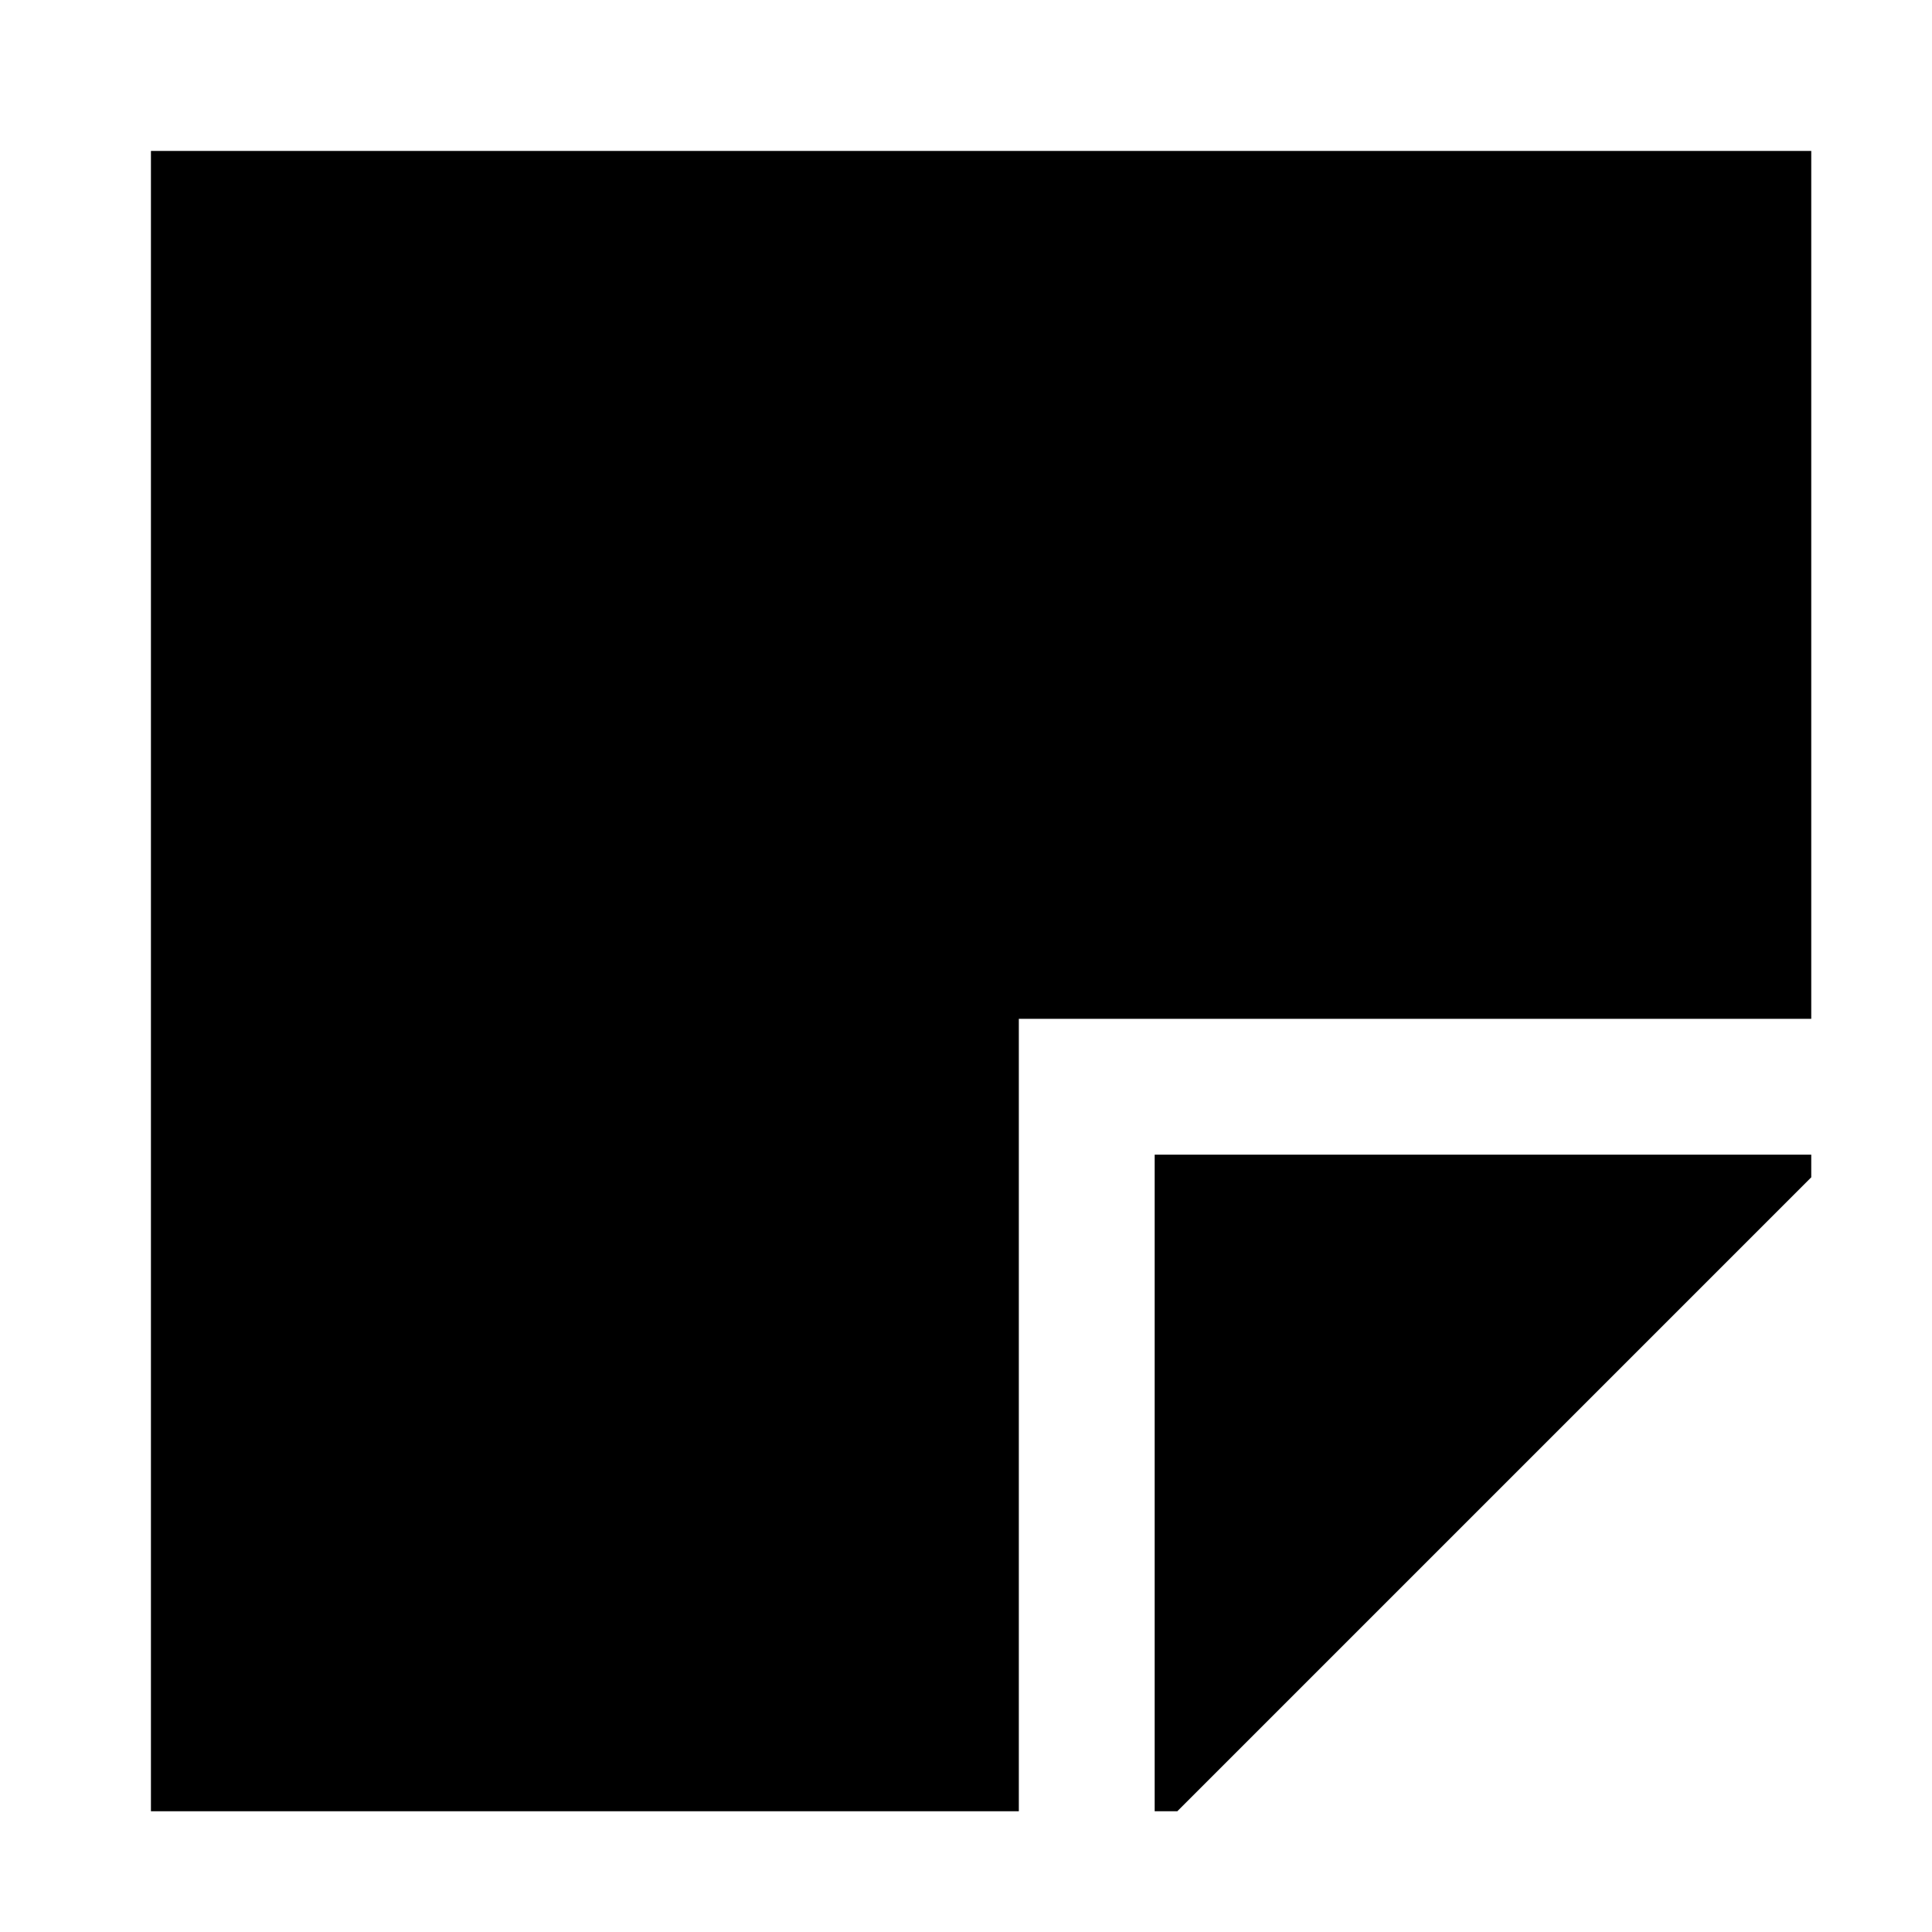 <svg id="export" xmlns="http://www.w3.org/2000/svg" viewBox="0 0 512 512">
  <defs>
    <style>
      .cls-1 {
        fill: currentColor;
      }
    </style>
  </defs>
  <title>sticky-note</title>
  <polygon class="cls-1" points="306 480 312 480 480 312 480 306 306 306 306 480"/>
  <polygon class="cls-1" points="480 270 480 40 40 40 40 480 270 480 270 270 480 270"/>
</svg>

